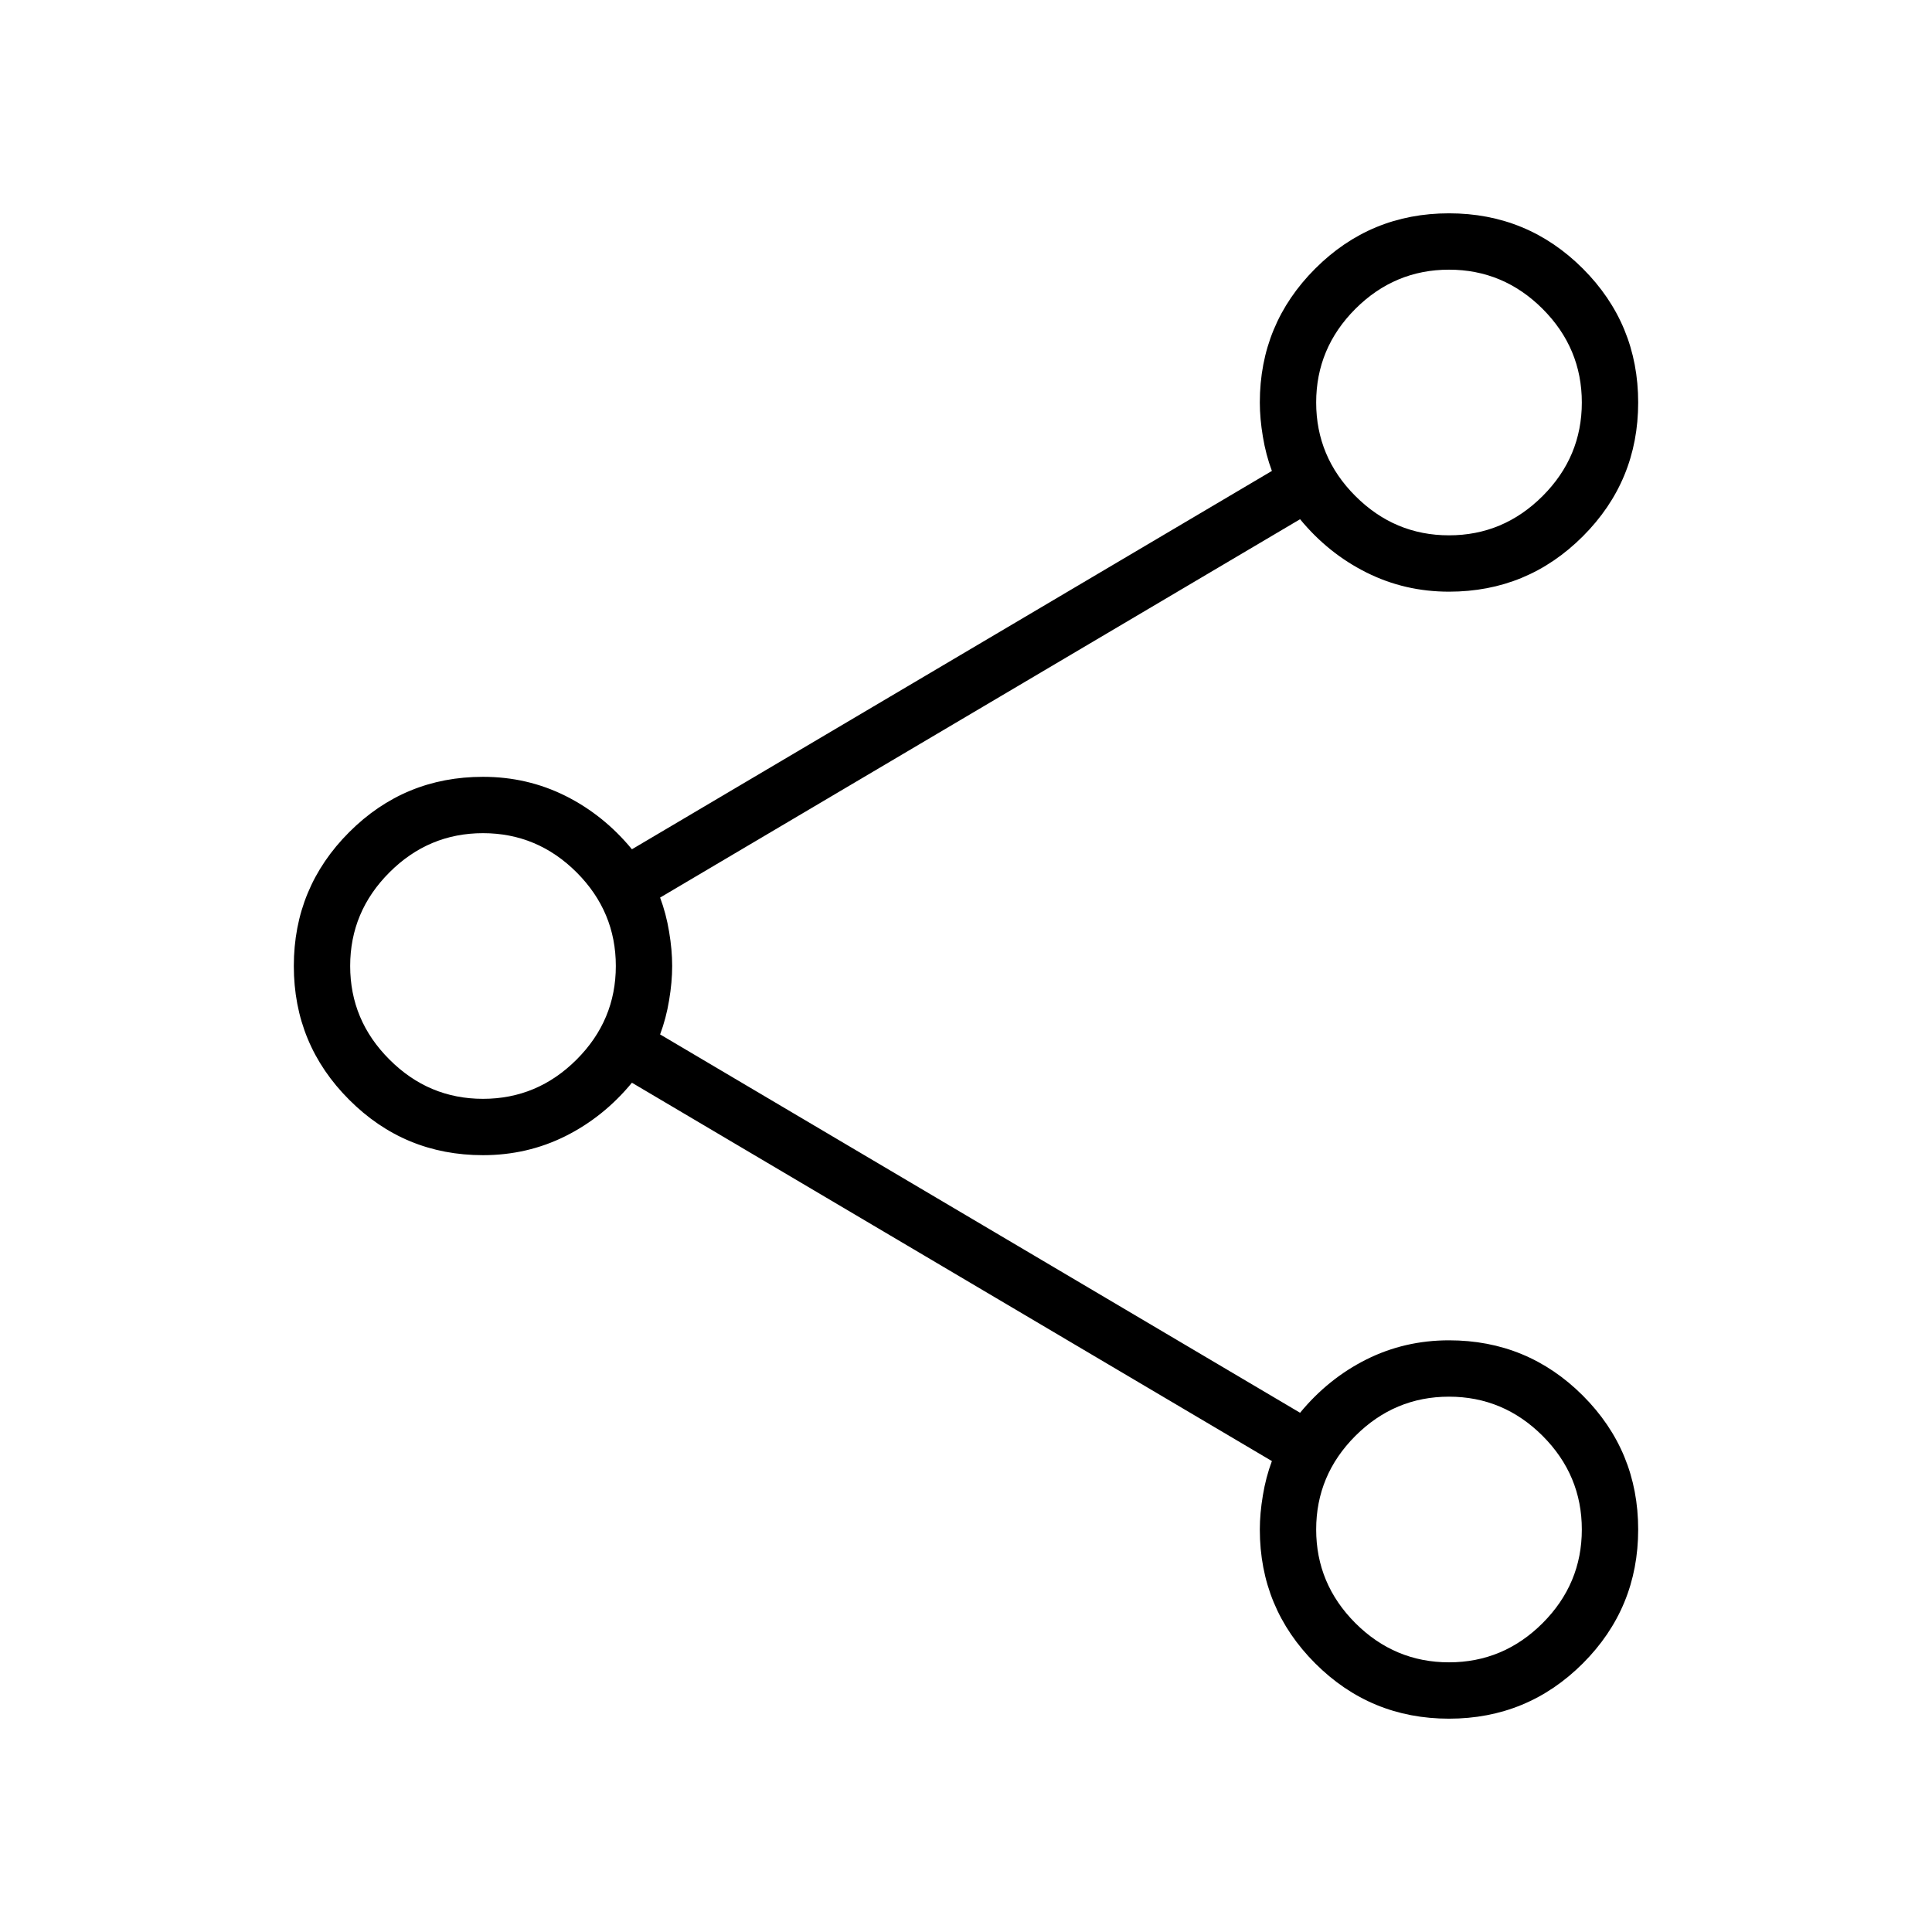 <svg xmlns="http://www.w3.org/2000/svg" height="24" width="24"><path d="M18 21.35q-.975 0-1.662-.687-.688-.688-.688-1.663 0-.2.038-.425.037-.225.112-.425l-7.95-4.7q-.35.425-.825.663-.475.237-1.025.237-.975 0-1.662-.688Q3.65 12.975 3.65 12q0-.975.688-1.663Q5.025 9.65 6 9.65q.55 0 1.025.237.475.238.825.663l7.95-4.7q-.075-.2-.112-.425Q15.65 5.2 15.65 5q0-.975.688-1.663.687-.687 1.662-.687.975 0 1.663.687.687.688.687 1.663 0 .975-.687 1.662-.688.688-1.663.688-.55 0-1.025-.238-.475-.237-.825-.662l-7.95 4.7q.075.2.112.425.038.225.038.425 0 .2-.038.425-.037.225-.112.425l7.95 4.7q.35-.425.825-.663.475-.237 1.025-.237.975 0 1.663.687.687.688.687 1.663 0 .975-.687 1.663-.688.687-1.663.687Zm0-14.7q.675 0 1.163-.488.487-.487.487-1.162 0-.675-.487-1.163Q18.675 3.35 18 3.35t-1.163.487Q16.35 4.325 16.35 5t.487 1.162q.488.488 1.163.488Zm-12 7q.675 0 1.163-.488.487-.487.487-1.162 0-.675-.487-1.163Q6.675 10.35 6 10.35t-1.162.487Q4.35 11.325 4.35 12t.488 1.162q.487.488 1.162.488Zm12 7q.675 0 1.163-.487.487-.488.487-1.163t-.487-1.163q-.488-.487-1.163-.487t-1.163.487q-.487.488-.487 1.163t.487 1.163q.488.487 1.163.487ZM18 5ZM6 12Zm12 7Z"/></svg>